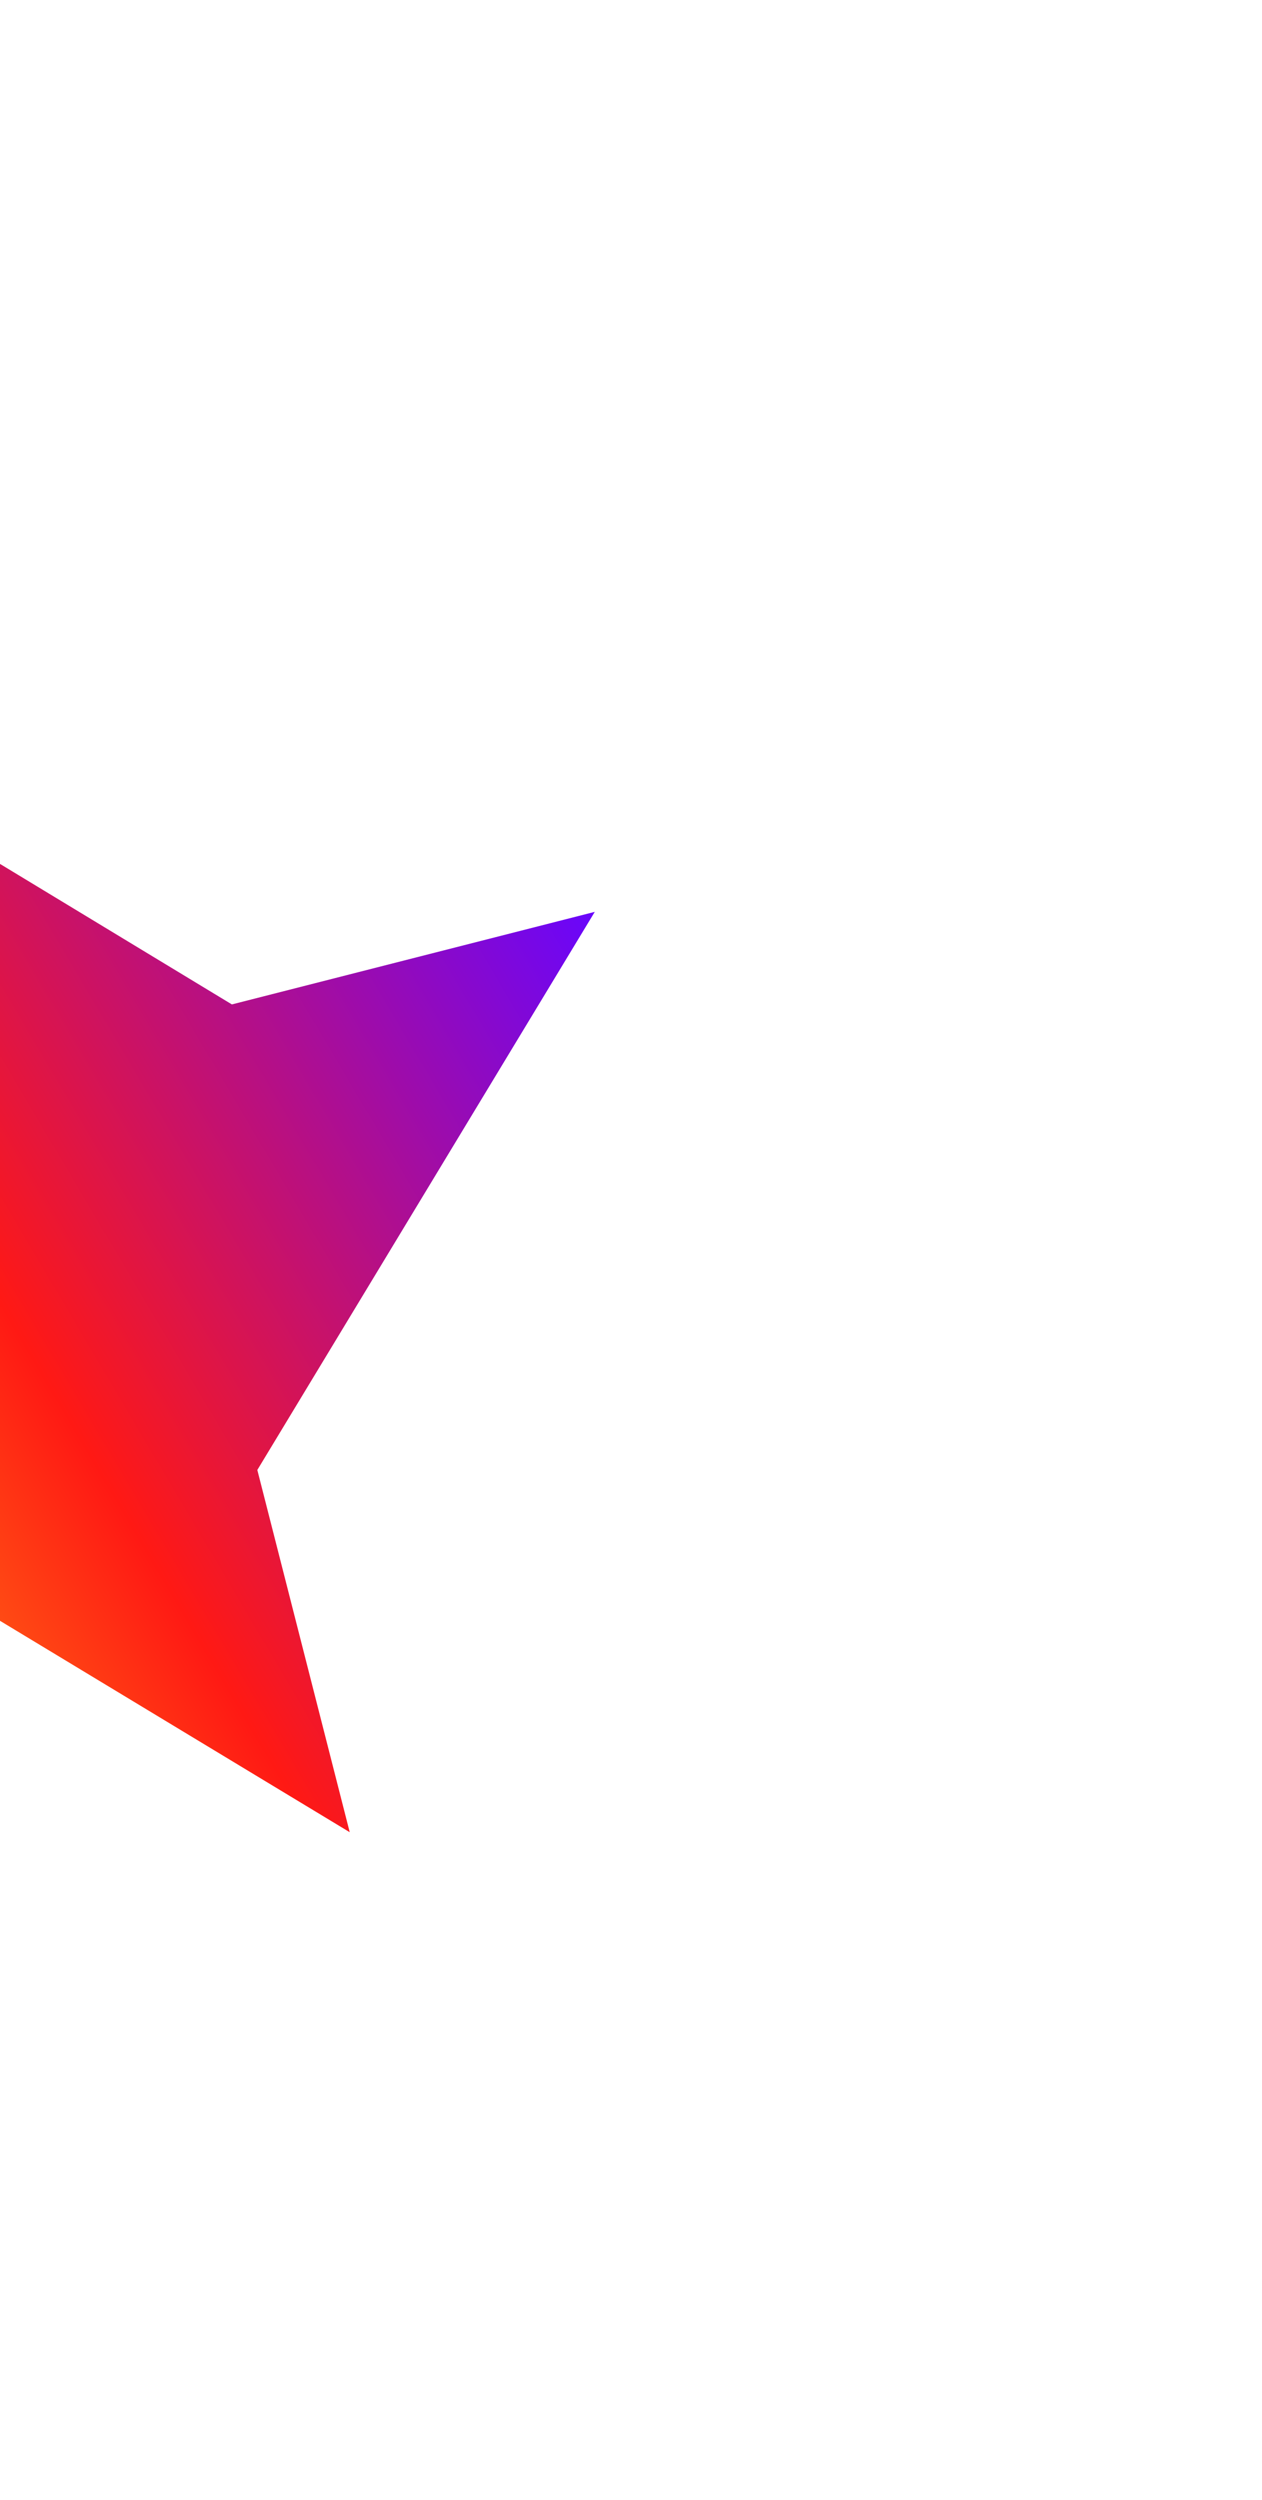 <svg width="732" height="1449" viewBox="0 0 732 1449" fill="none" xmlns="http://www.w3.org/2000/svg">
<g filter="url(#filter0_f_1555_6370)">
<path d="M-135.034 596.965L-330 920.468L-120.276 866.81L202.854 1062L149.258 852.035L345 528.532L134.499 582.19L-187.854 387L-135.034 596.965Z" fill="url(#paint0_linear_1555_6370)"/>
</g>
<defs>
<filter id="filter0_f_1555_6370" x="-717" y="0" width="1449" height="1449" filterUnits="userSpaceOnUse" color-interpolation-filters="sRGB">
<feFlood flood-opacity="0" result="BackgroundImageFix"/>
<feBlend mode="normal" in="SourceGraphic" in2="BackgroundImageFix" result="shape"/>
<feGaussianBlur stdDeviation="193.5" result="effect1_foregroundBlur_1555_6370"/>
</filter>
<linearGradient id="paint0_linear_1555_6370" x1="-330" y1="918.912" x2="344.626" y2="519.882" gradientUnits="userSpaceOnUse">
<stop stop-color="#FFD916"/>
<stop offset="0.469" stop-color="#FF1914"/>
<stop offset="1" stop-color="#6705FF"/>
</linearGradient>
</defs>
</svg>
